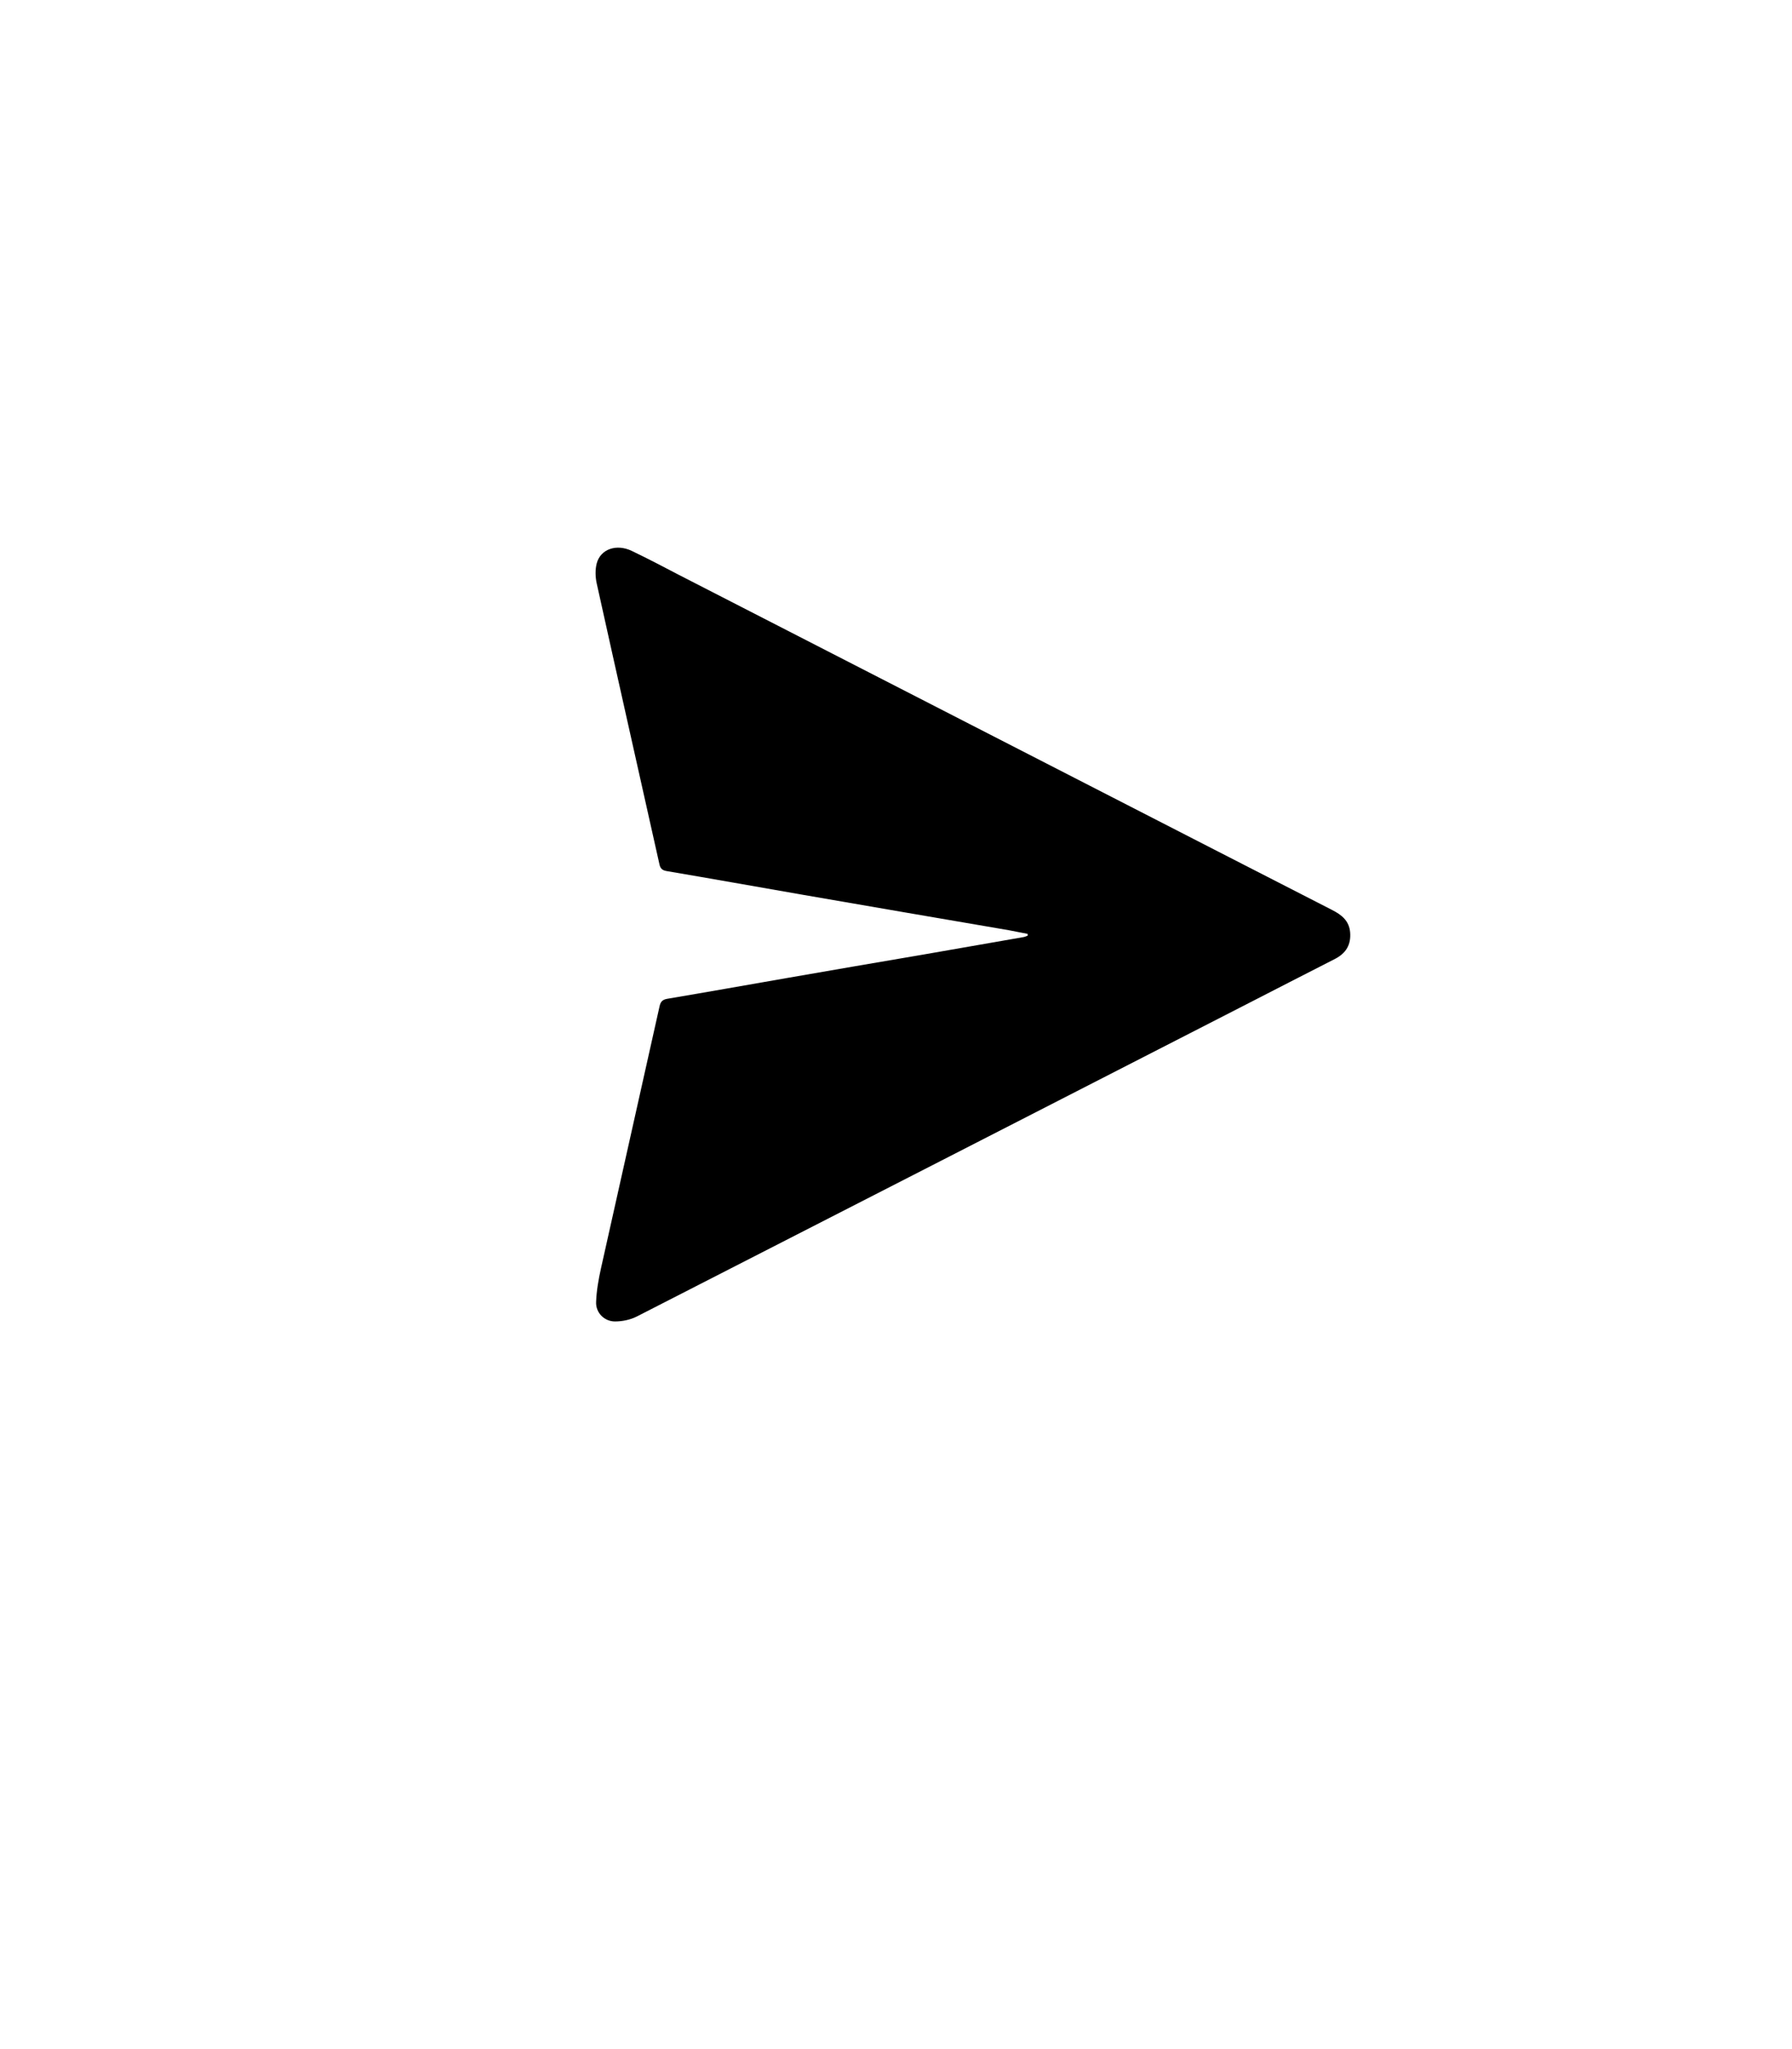 <?xml version="1.0" encoding="utf-8"?>
<!-- Generator: Adobe Illustrator 27.4.1, SVG Export Plug-In . SVG Version: 6.00 Build 0)  -->
<svg version="1.1" id="Capa_1" xmlns="http://www.w3.org/2000/svg" xmlns:xlink="http://www.w3.org/1999/xlink" x="0px" y="0px"
	 viewBox="0 0 884.1 1010.5" style="enable-background:new 0 0 884.1 1010.5;" xml:space="preserve">
<path d="M507,460.5c-3.1-0.6-6.1-1.2-9.2-1.8c-33.9-5.8-67.8-11.6-101.8-17.5c-22.4-3.9-44.8-7.9-67.2-11.7
	c-2.3-0.4-3.1-1.5-3.5-3.5c-10.3-46.1-20.7-92.2-30.9-138.3c-0.7-3.2-0.8-6.8,0-9.9c1.9-7.1,9.8-9.8,17.4-6.1
	c7.7,3.7,15.4,7.7,23,11.7c67.5,34.6,135.1,69.3,202.6,103.9c39.9,20.5,79.8,40.9,119.8,61.4c4.7,2.4,8.4,5.3,8.9,11
	c0.5,6.1-2,10.3-7.4,13.1c-15,7.7-30,15.3-44.9,23C514,546.9,414.1,598.1,314.1,649.2c-3.2,1.6-7.1,2.4-10.7,2.4
	c-5.3,0-9.6-4.4-9.3-9.7c0.2-5.5,1.2-11.1,2.4-16.5c9.6-43.1,19.3-86.1,28.9-129.2c0.5-2.3,1.5-3.3,3.8-3.7
	c19.6-3.3,39.2-6.8,58.8-10.2c22.3-3.9,44.6-7.7,66.9-11.5c16.7-2.9,33.3-5.8,49.9-8.7c0.8-0.1,1.5-0.5,2.2-0.7
	C507,461,507,460.8,507,460.5z"/>
</svg>
